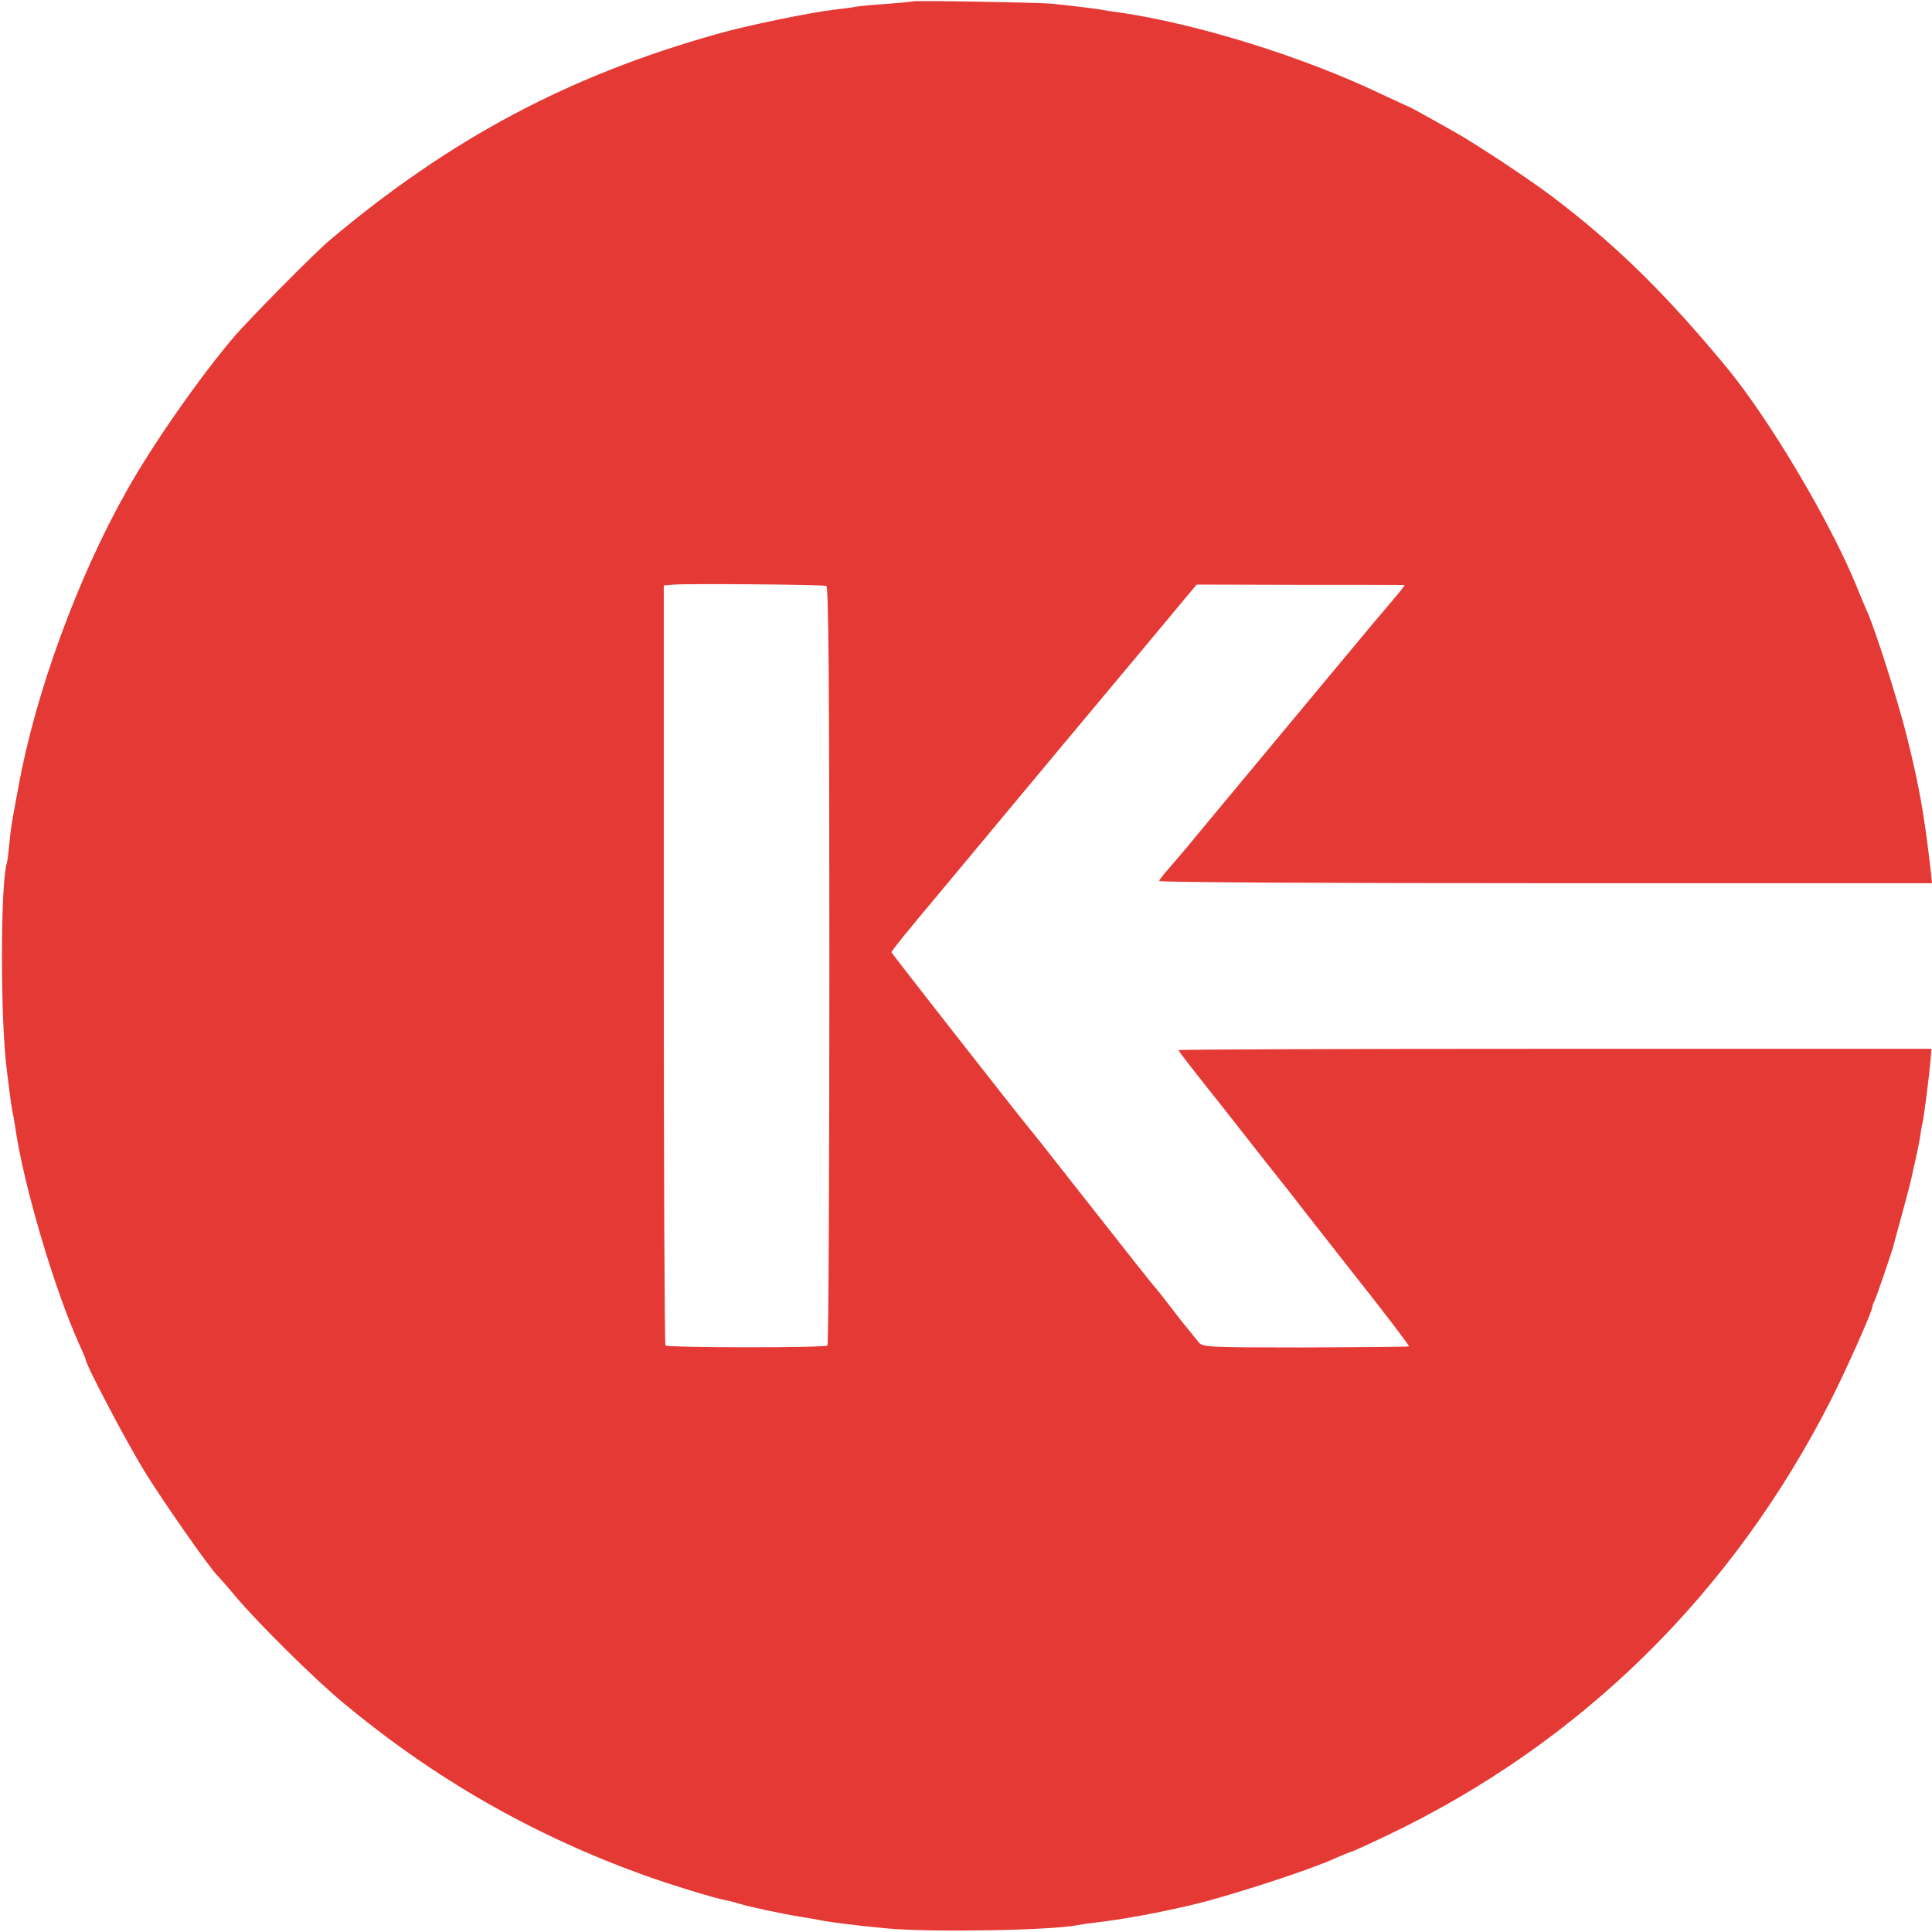 <?xml version="1.0" standalone="no"?>
<!DOCTYPE svg PUBLIC "-//W3C//DTD SVG 20010904//EN"
 "http://www.w3.org/TR/2001/REC-SVG-20010904/DTD/svg10.dtd">
<svg version="1.0" xmlns="http://www.w3.org/2000/svg"
 width="700pt" height="700pt" viewBox="0 0 700 700"
 preserveAspectRatio="xMidYMid meet">
<g transform="translate(0,700) scale(0.1,-0.1)"
fill="#E53935" stroke="none">
<path d="M3308 6995 c-2 -1 -43 -5 -93 -9 -49 -3 -100 -8 -112 -10 -12 -3 -48
-7 -80 -11 -81 -9 -321 -58 -428 -89 -536 -151 -964 -379 -1400 -746 -53 -44
-299 -293 -351 -355 -125 -148 -292 -387 -386 -555 -177 -314 -330 -732 -391
-1070 -8 -41 -19 -104 -23 -125 -2 -11 -7 -47 -10 -80 -3 -33 -7 -65 -9 -71
-24 -75 -24 -576 0 -754 2 -14 6 -46 9 -72 3 -26 8 -58 10 -70 3 -13 8 -40 11
-61 29 -207 144 -596 235 -794 11 -24 20 -45 20 -48 0 -18 145 -294 213 -405
65 -106 241 -358 266 -380 3 -3 33 -36 65 -75 85 -100 285 -298 391 -386 330
-274 684 -477 1088 -623 92 -33 253 -83 297 -91 13 -2 37 -9 54 -14 32 -10
154 -36 223 -47 21 -3 43 -7 48 -8 40 -9 140 -22 259 -33 159 -15 601 -7 691
12 11 2 43 7 70 10 96 11 231 36 355 66 136 33 421 126 505 165 30 13 56 24
59 24 3 0 63 27 132 60 700 334 1250 874 1608 1578 57 113 145 310 150 337 1
6 4 15 7 20 5 8 55 154 66 190 14 50 64 234 67 250 2 11 9 41 15 68 6 26 14
64 17 83 3 20 7 46 10 57 7 36 24 171 28 220 l4 47 -1364 0 c-750 0 -1364 -2
-1364 -5 0 -3 44 -60 98 -128 53 -67 111 -140 127 -161 17 -21 59 -76 95 -121
36 -45 77 -97 92 -116 14 -19 116 -149 226 -289 111 -140 199 -256 197 -258
-2 -2 -171 -3 -376 -4 -351 0 -374 1 -386 19 -8 10 -22 27 -31 38 -9 11 -40
49 -67 85 -28 36 -52 67 -55 70 -9 9 -112 139 -283 357 -92 117 -173 220 -182
230 -50 61 -495 629 -495 633 0 5 60 79 170 210 21 25 225 270 454 545 230
275 432 517 449 538 l33 39 374 -1 c206 0 377 0 379 -1 2 0 -18 -26 -45 -57
-27 -32 -56 -67 -66 -78 -9 -11 -159 -191 -333 -400 -174 -209 -330 -397 -348
-419 -18 -21 -47 -55 -64 -75 -18 -20 -33 -39 -33 -43 0 -5 630 -8 1400 -8
l1400 0 -5 48 c-23 201 -41 303 -87 487 -29 118 -115 389 -143 449 -7 17 -26
60 -40 96 -97 235 -312 597 -466 785 -223 270 -402 446 -634 622 -87 66 -283
195 -355 235 -25 14 -61 34 -80 45 -61 34 -85 47 -90 48 -3 1 -45 21 -95 44
-284 136 -668 255 -950 296 -23 3 -50 7 -60 9 -24 5 -136 18 -190 23 -53 4
-492 12 -497 8z m-314 -2118 c8 -3 11 -349 11 -1375 0 -754 -3 -1373 -7 -1377
-9 -9 -578 -8 -587 0 -3 4 -6 625 -6 1380 l0 1374 40 3 c60 4 535 0 549 -5z"/>
</g>
</svg>
